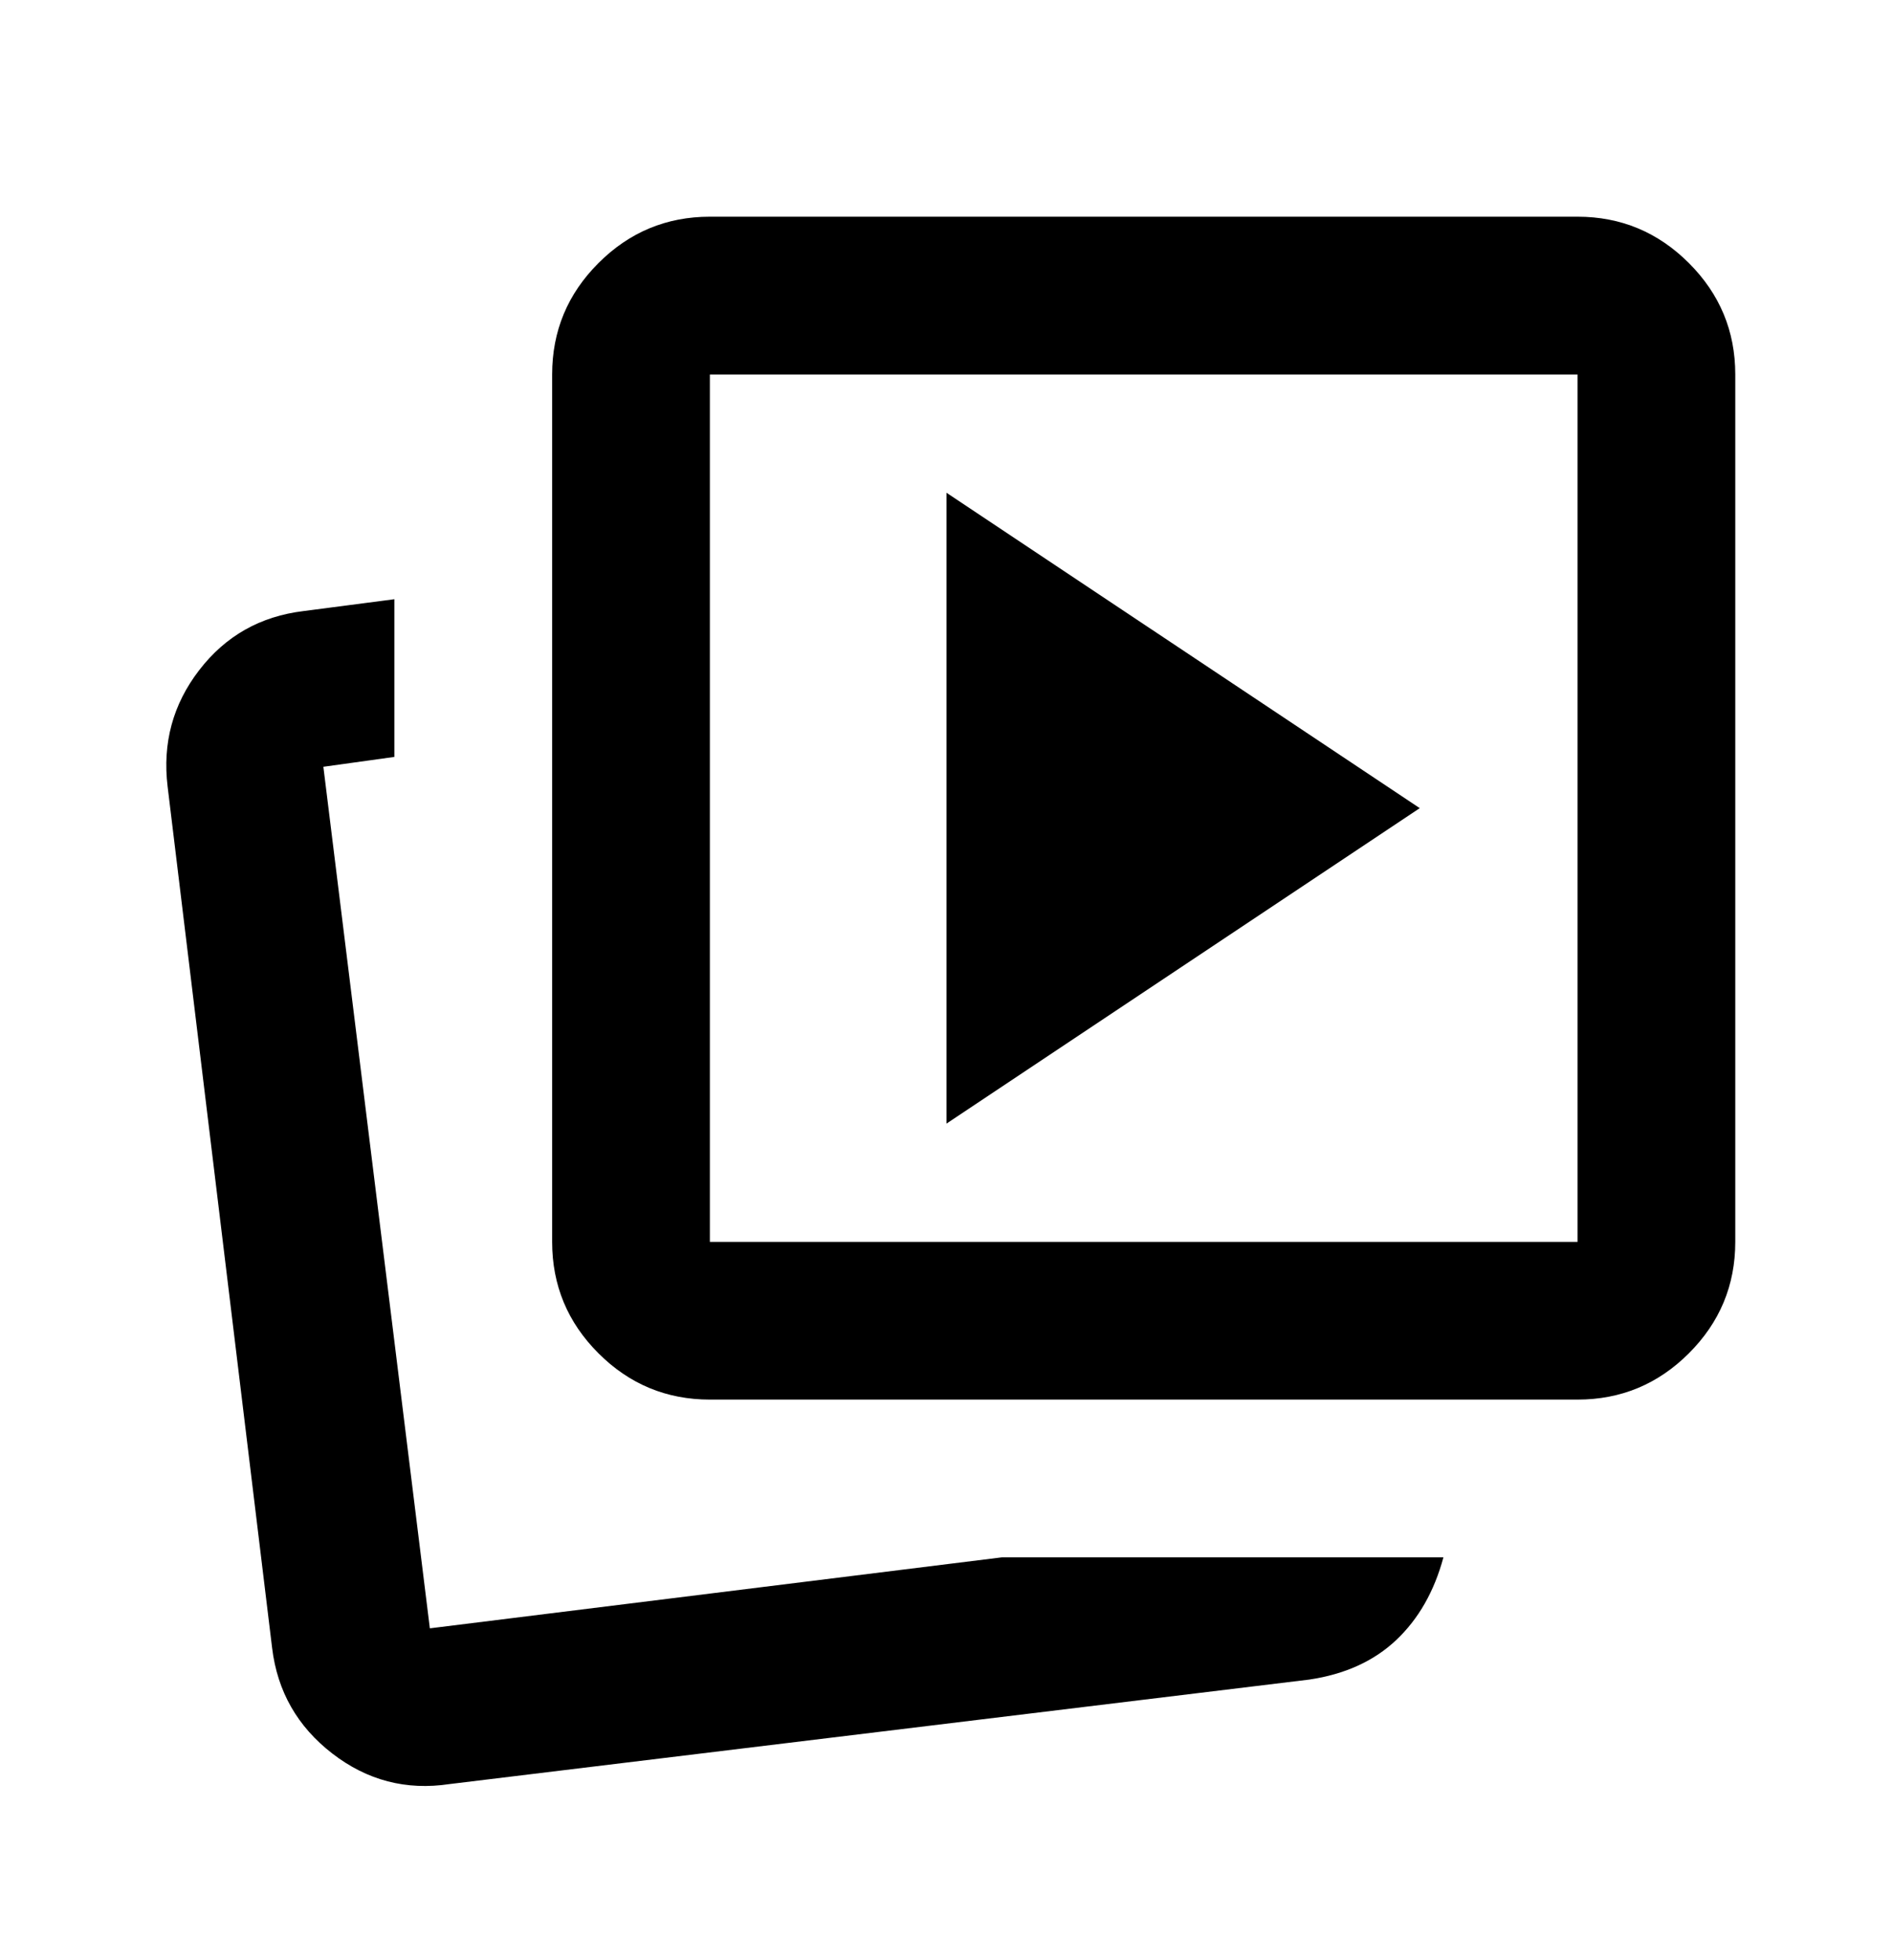 <svg width="28" height="29" viewBox="0 0 28 29" fill="none" xmlns="http://www.w3.org/2000/svg">
<mask id="mask0_501_774" style="mask-type:alpha" maskUnits="userSpaceOnUse" x="0" y="0" width="28" height="29">
<rect y="0.188" width="28" height="28" fill="#D9D9D9"/>
</mask>
<g mask="url(#mask0_501_774)">
<path d="M14 16.623L21 11.956L14 7.29V16.623ZM14.817 23.04H21.35C21.214 23.545 20.981 23.953 20.65 24.265C20.32 24.576 19.892 24.77 19.367 24.848L6.65 26.394C6.008 26.491 5.43 26.34 4.915 25.942C4.399 25.543 4.103 25.023 4.025 24.381L2.479 11.635C2.402 10.994 2.557 10.42 2.946 9.915C3.335 9.409 3.85 9.117 4.492 9.04L5.833 8.865V11.198L4.783 11.344L6.358 24.09L14.817 23.04ZM10.5 20.706C9.858 20.706 9.309 20.478 8.852 20.021C8.395 19.564 8.167 19.015 8.167 18.373V5.54C8.167 4.898 8.395 4.349 8.852 3.892C9.309 3.435 9.858 3.206 10.5 3.206H23.334C23.975 3.206 24.524 3.435 24.981 3.892C25.438 4.349 25.667 4.898 25.667 5.54V18.373C25.667 19.015 25.438 19.564 24.981 20.021C24.524 20.478 23.975 20.706 23.334 20.706H10.5ZM10.5 18.373H23.334V5.54H10.5V18.373Z" fill="black"/>
</g>
</svg>
